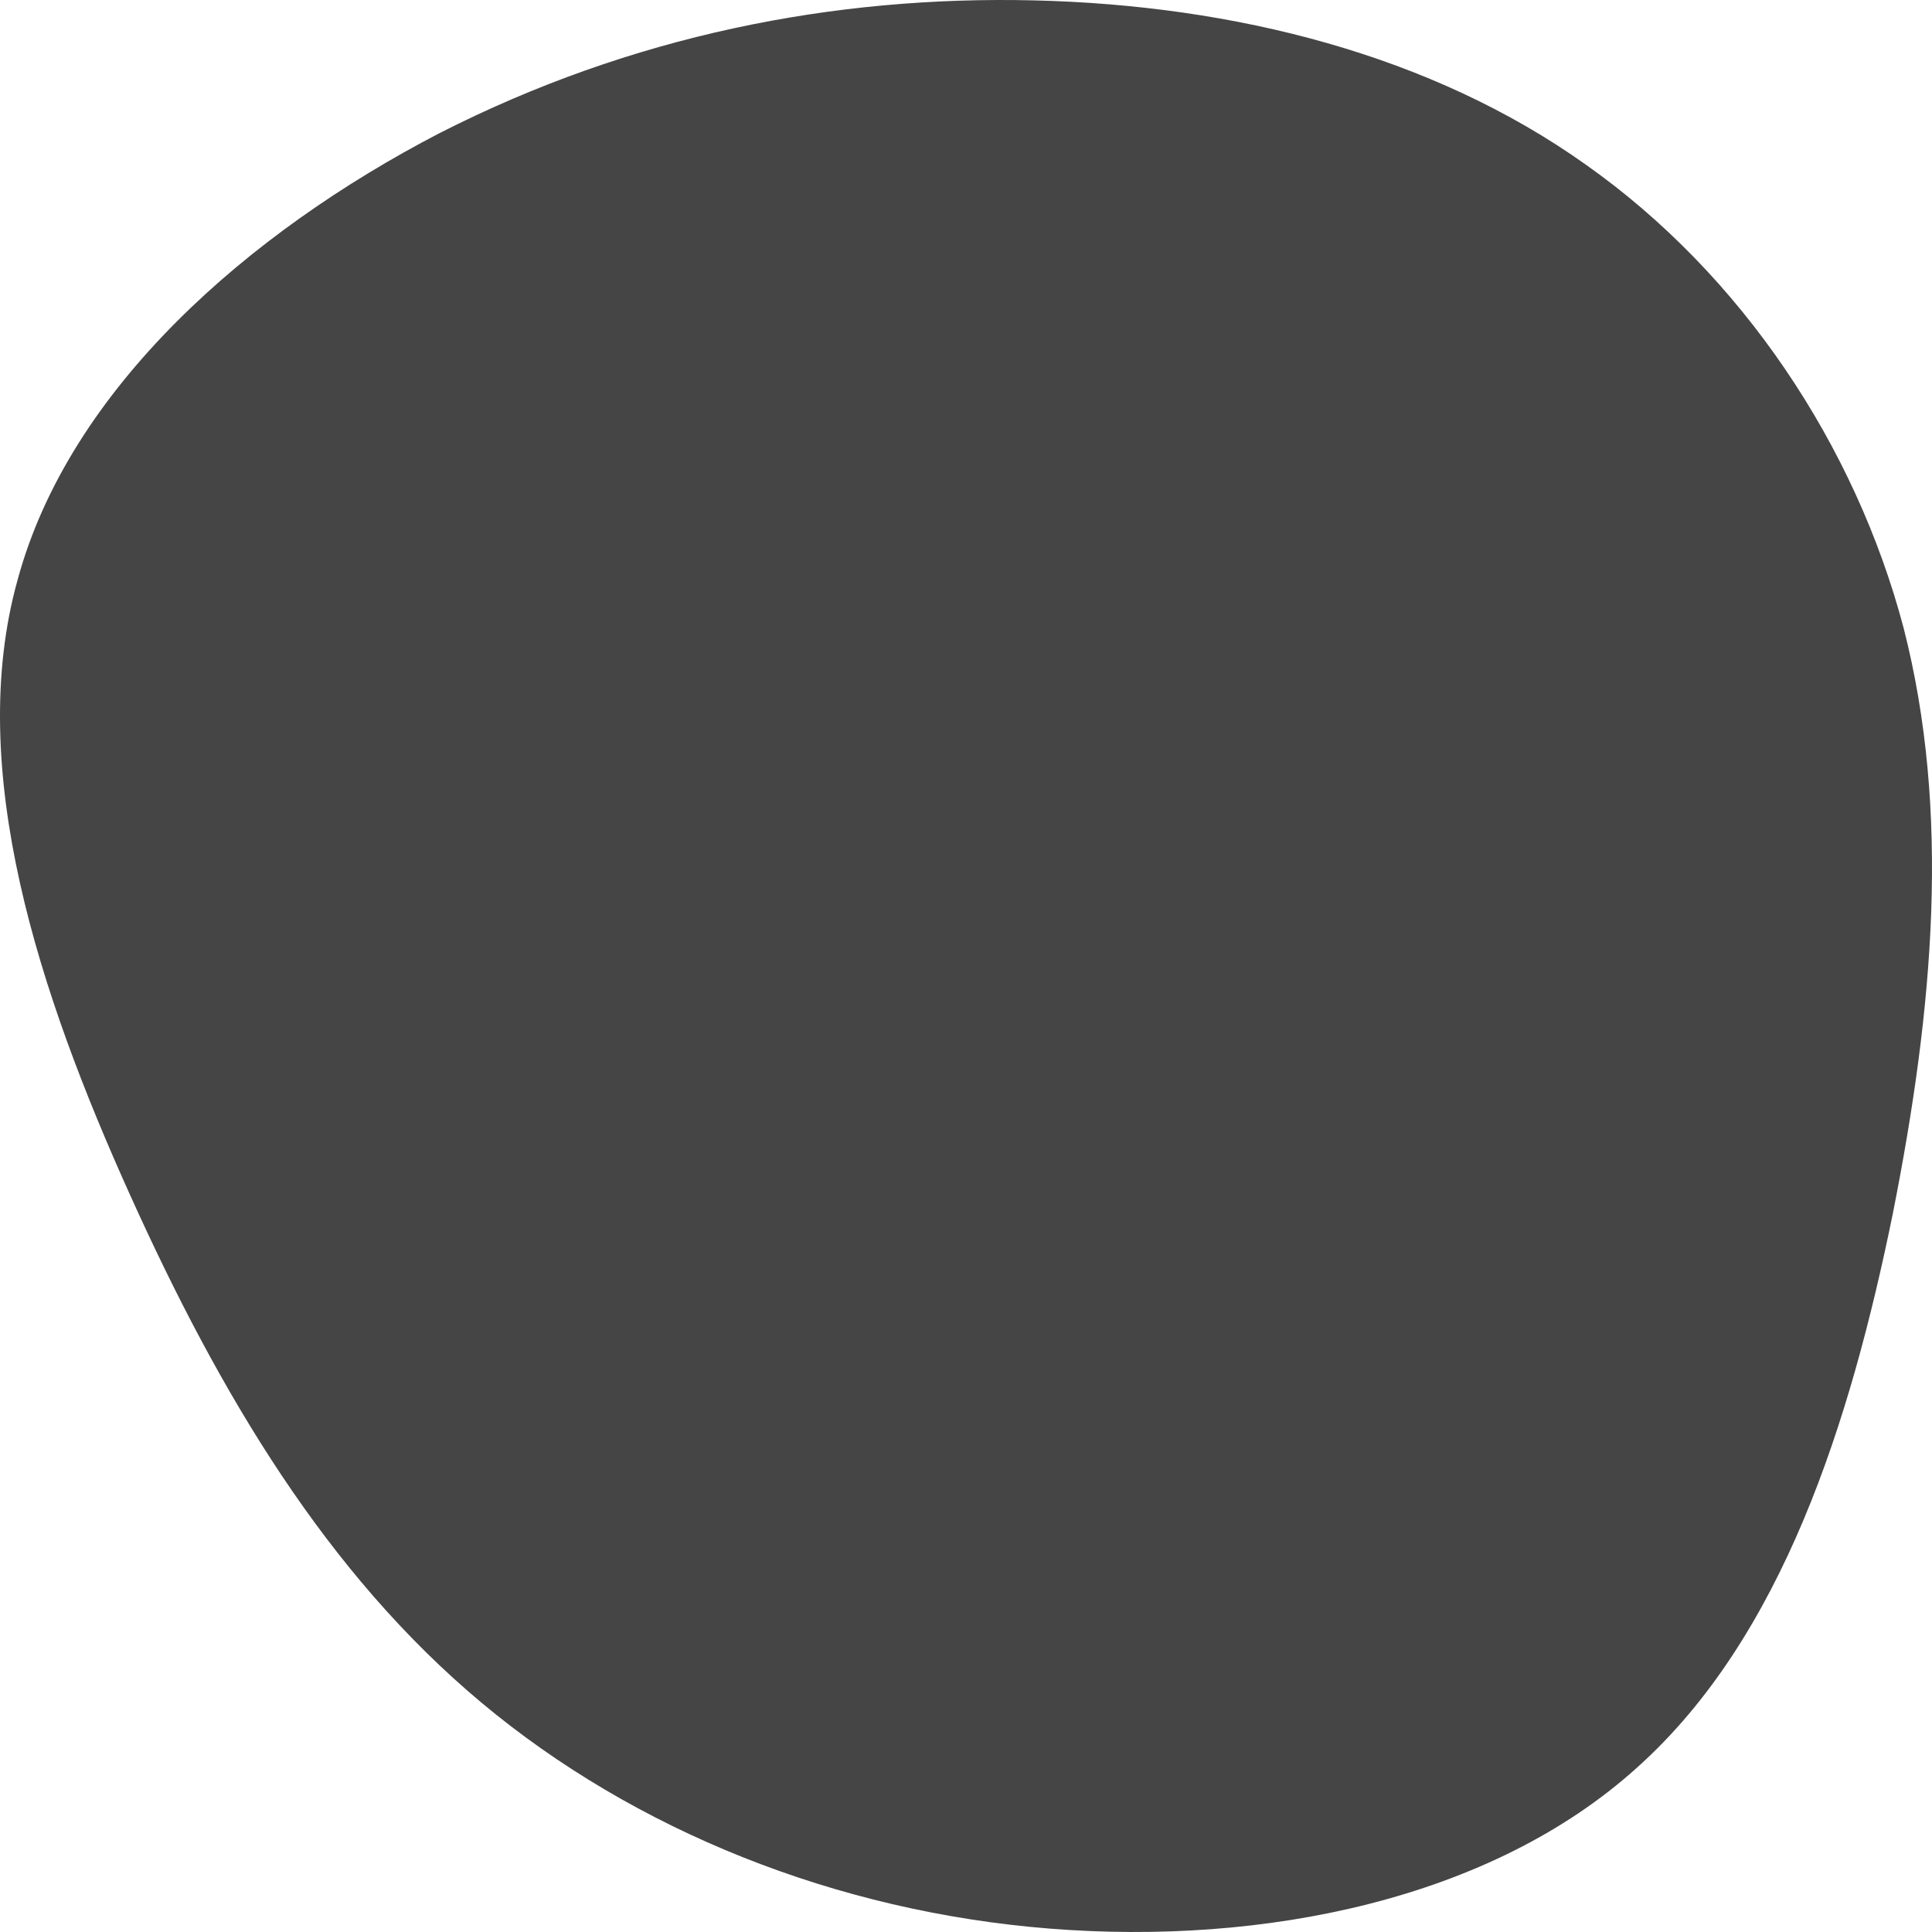 <svg width="505" height="505" viewBox="0 0 505 505" fill="none" xmlns="http://www.w3.org/2000/svg">
    <g clip-path="url(#clip0_239_150)">
        <path
            d="M414.573 43.078C455.283 71.834 484.948 116.39 497.571 164.106C509.879 212.137 505.461 263.329 494.731 317.365C483.686 371.401 466.013 427.965 427.827 462.093C389.642 496.537 330.312 508.545 274.454 504.121C218.595 499.697 165.893 478.525 125.814 445.029C85.419 411.217 57.648 364.765 33.979 312.309C10.31 259.853 -9.256 201.077 4.629 151.466C18.2 101.538 64.906 60.774 114.768 34.862C164.946 9.266 217.964 -1.162 270.351 0.102C322.738 1.366 374.178 14.322 414.573 43.078Z"
            fill="#454545" />
    </g>
    <defs>
        <clipPath id="clip0_239_150">
            <rect width="505" height="505" fill="white" />
        </clipPath>
    </defs>
</svg>